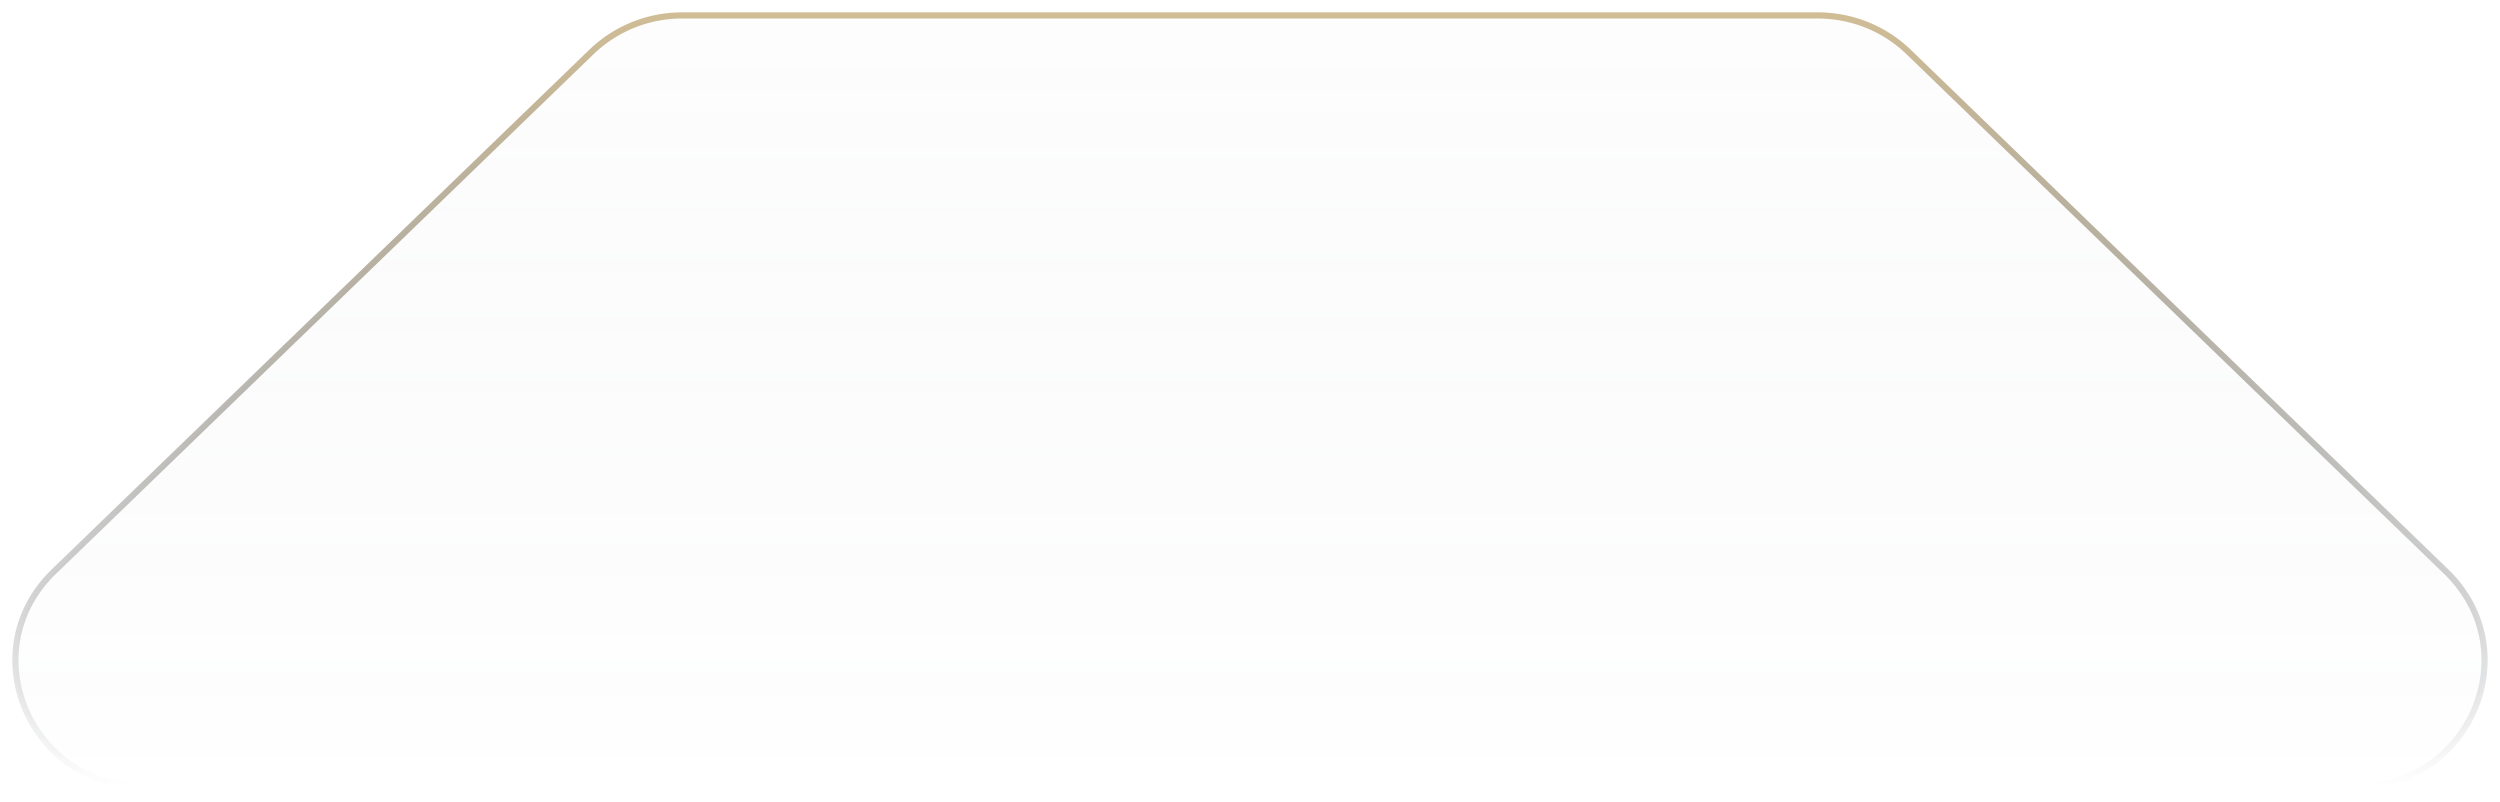 <svg xmlns="http://www.w3.org/2000/svg" width="162" height="52" fill="none" viewBox="0 0 162 52" preserveAspectRatio="none">
  <path fill="url(#a)" fill-rule="evenodd" stroke="url(#b)" stroke-linejoin="round" stroke-width=".4" d="M158.504 37.034c5.308 5.131 1.588 13.966-5.88 13.966H9.376c-7.468 0-11.188-8.835-5.88-13.966l34.832-33.67A8.463 8.463 0 0 1 44.21 1h73.582c2.202 0 4.316.85 5.881 2.362l34.832 33.672Z" clip-rule="evenodd"/>
  <defs>
    <linearGradient id="a" x1="81.948" x2="81.948" y1="51" y2=".905" gradientUnits="userSpaceOnUse">
      <stop stop-color="#1F2937" stop-opacity="0"/>
      <stop offset="1" stop-color="#D9D9D9" stop-opacity=".05"/>
    </linearGradient>
    <linearGradient id="b" x1="81" x2="81" y1="51" y2="1" gradientUnits="userSpaceOnUse">
      <stop stop-color="#1F2937" stop-opacity="0"/>
      <stop offset="1" stop-color="#D0BD96"/>
    </linearGradient>
  </defs>
</svg>
